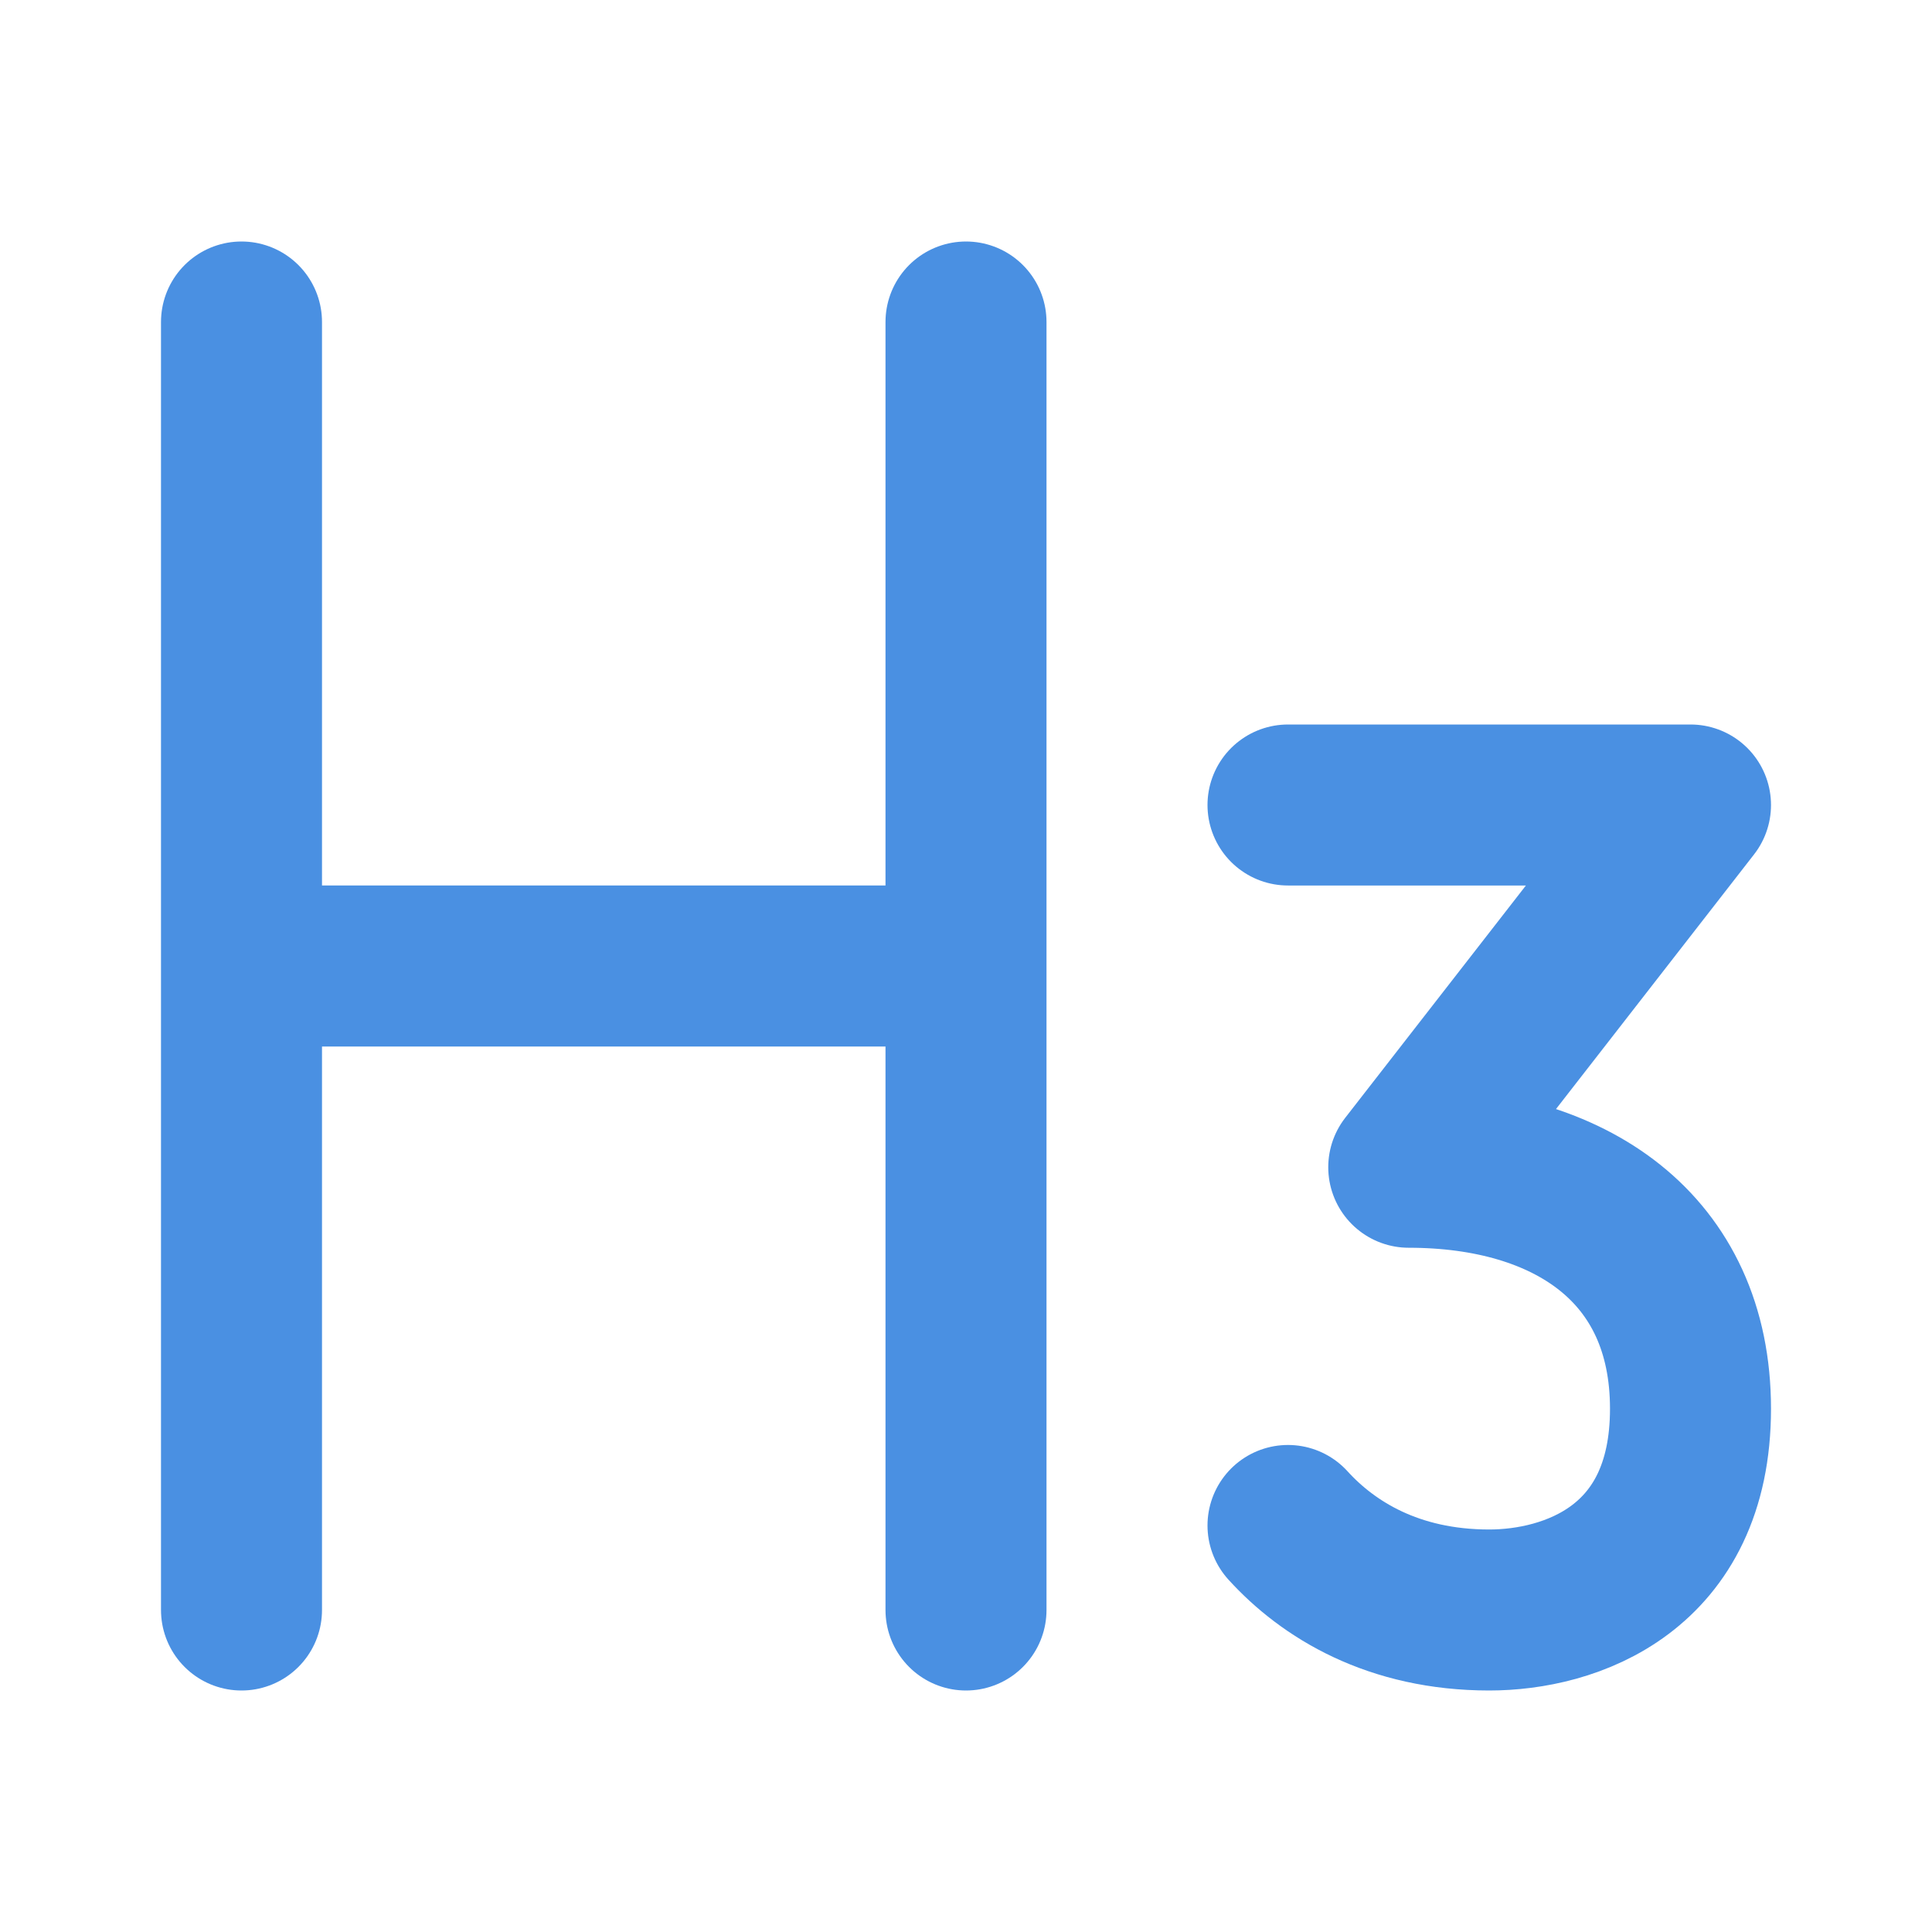 <?xml version="1.0" encoding="UTF-8"?><svg width="21" height="21" viewBox="0 0 48 48" fill="none" xmlns="http://www.w3.org/2000/svg"><path d="M6 8V40" stroke="#4a90e2" stroke-width="4" stroke-linecap="round" stroke-linejoin="round"/><path d="M24 8V40" stroke="#4a90e2" stroke-width="4" stroke-linecap="round" stroke-linejoin="round"/><path d="M7 24H23" stroke="#4a90e2" stroke-width="4" stroke-linecap="round" stroke-linejoin="round"/><path d="M32 20H42L35 29C39 29 42 31 42 35C42 39 39 40 37 40C34.619 40 33 39 32 37.9" stroke="#4a90e2" stroke-width="4" stroke-linecap="round" stroke-linejoin="round"/></svg>